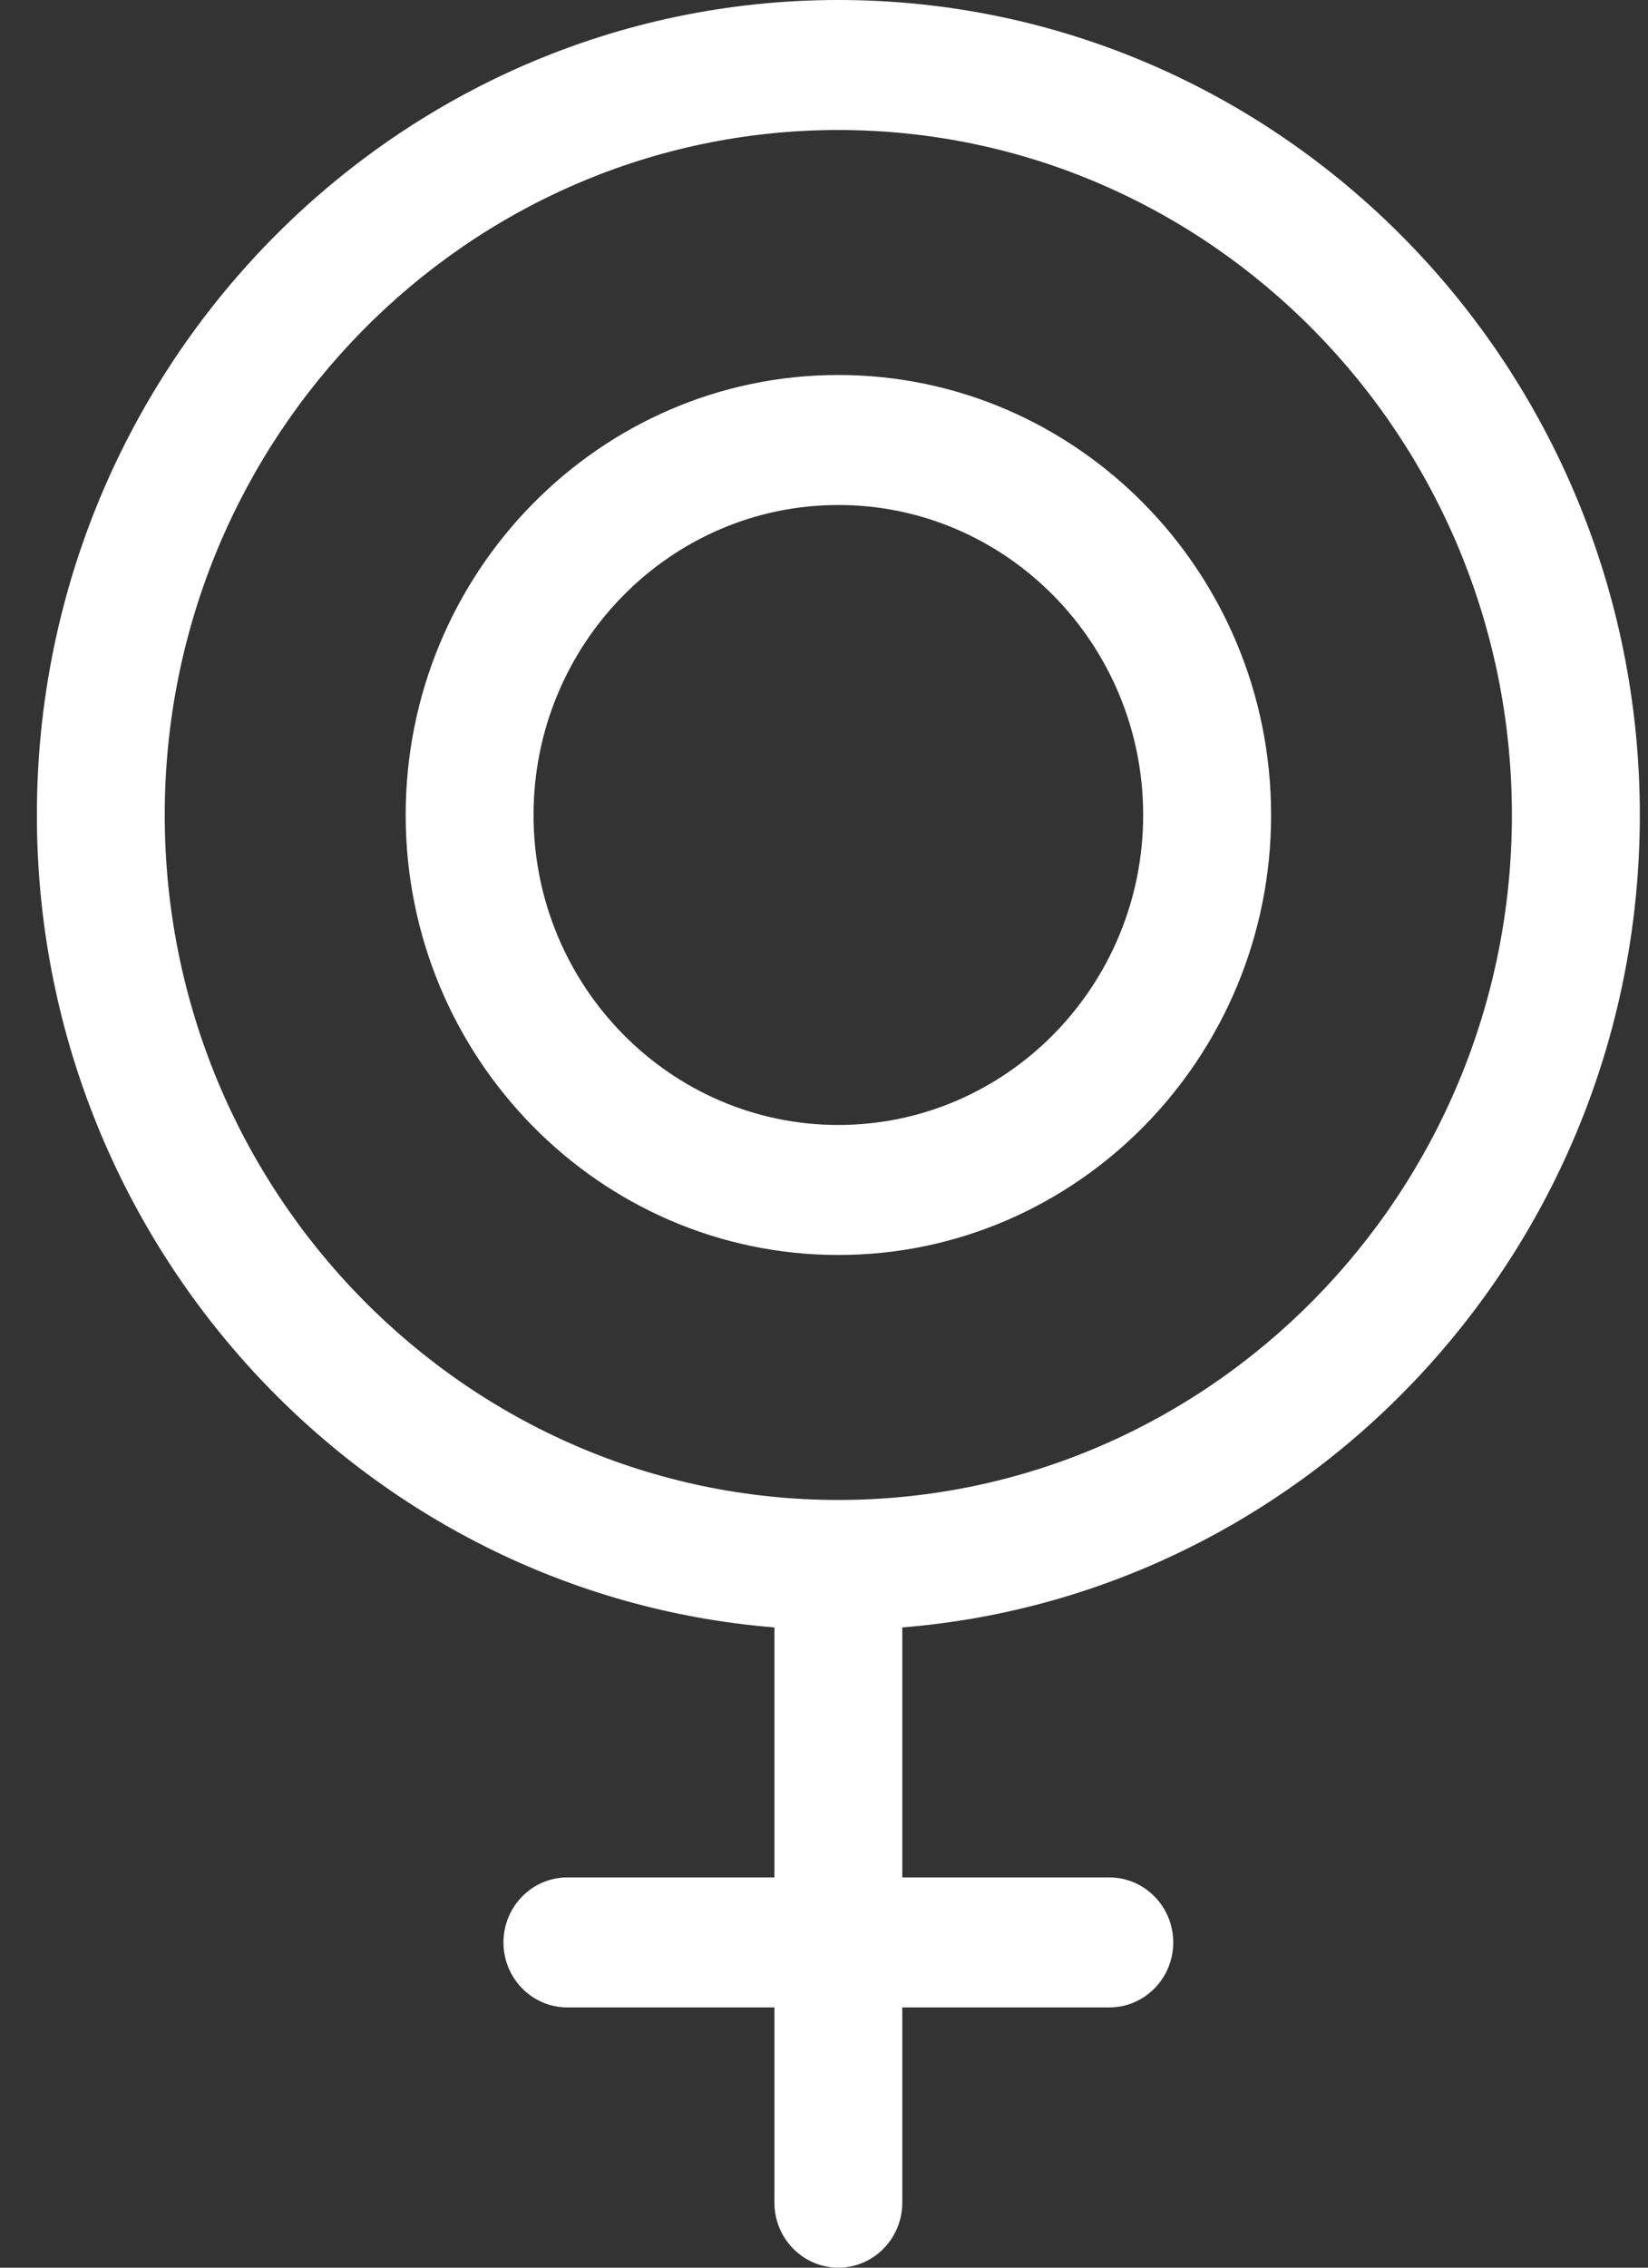 <svg width="24" height="33" viewBox="0 0 24 33" fill="none" xmlns="http://www.w3.org/2000/svg">
<rect x="0" y="0" width="24" height="33" fill="#333333" stroke="none"/>
<path d="M23.881 11.86C23.881 5.321 18.645 0 12.209 0C5.773 0 0.537 5.321 0.537 11.86C0.537 18.081 5.276 23.199 11.278 23.683V27.321H8.263C7.749 27.321 7.332 27.745 7.332 28.267C7.332 28.79 7.749 29.213 8.263 29.213H11.278V32.054C11.278 32.576 11.695 33 12.209 33C12.723 33 13.14 32.576 13.14 32.054V29.213H16.154C16.669 29.213 17.086 28.79 17.086 28.267C17.086 27.745 16.669 27.321 16.154 27.321H13.14V23.683C19.142 23.199 23.881 18.081 23.881 11.86ZM2.399 11.86C2.399 6.364 6.8 1.892 12.209 1.892C17.618 1.892 22.018 6.364 22.018 11.86C22.018 17.357 17.618 21.828 12.209 21.828C6.8 21.828 2.399 17.357 2.399 11.86Z" fill="white"/>
<path d="M18.511 11.86C18.511 8.329 15.684 5.457 12.209 5.457C8.735 5.457 5.908 8.329 5.908 11.86C5.908 15.391 8.735 18.263 12.209 18.263C15.684 18.263 18.511 15.391 18.511 11.86ZM7.77 11.86C7.77 9.373 9.761 7.349 12.209 7.349C14.657 7.349 16.648 9.373 16.648 11.86C16.648 14.348 14.657 16.371 12.209 16.371C9.761 16.371 7.77 14.348 7.77 11.86Z" fill="white"/>
</svg>
